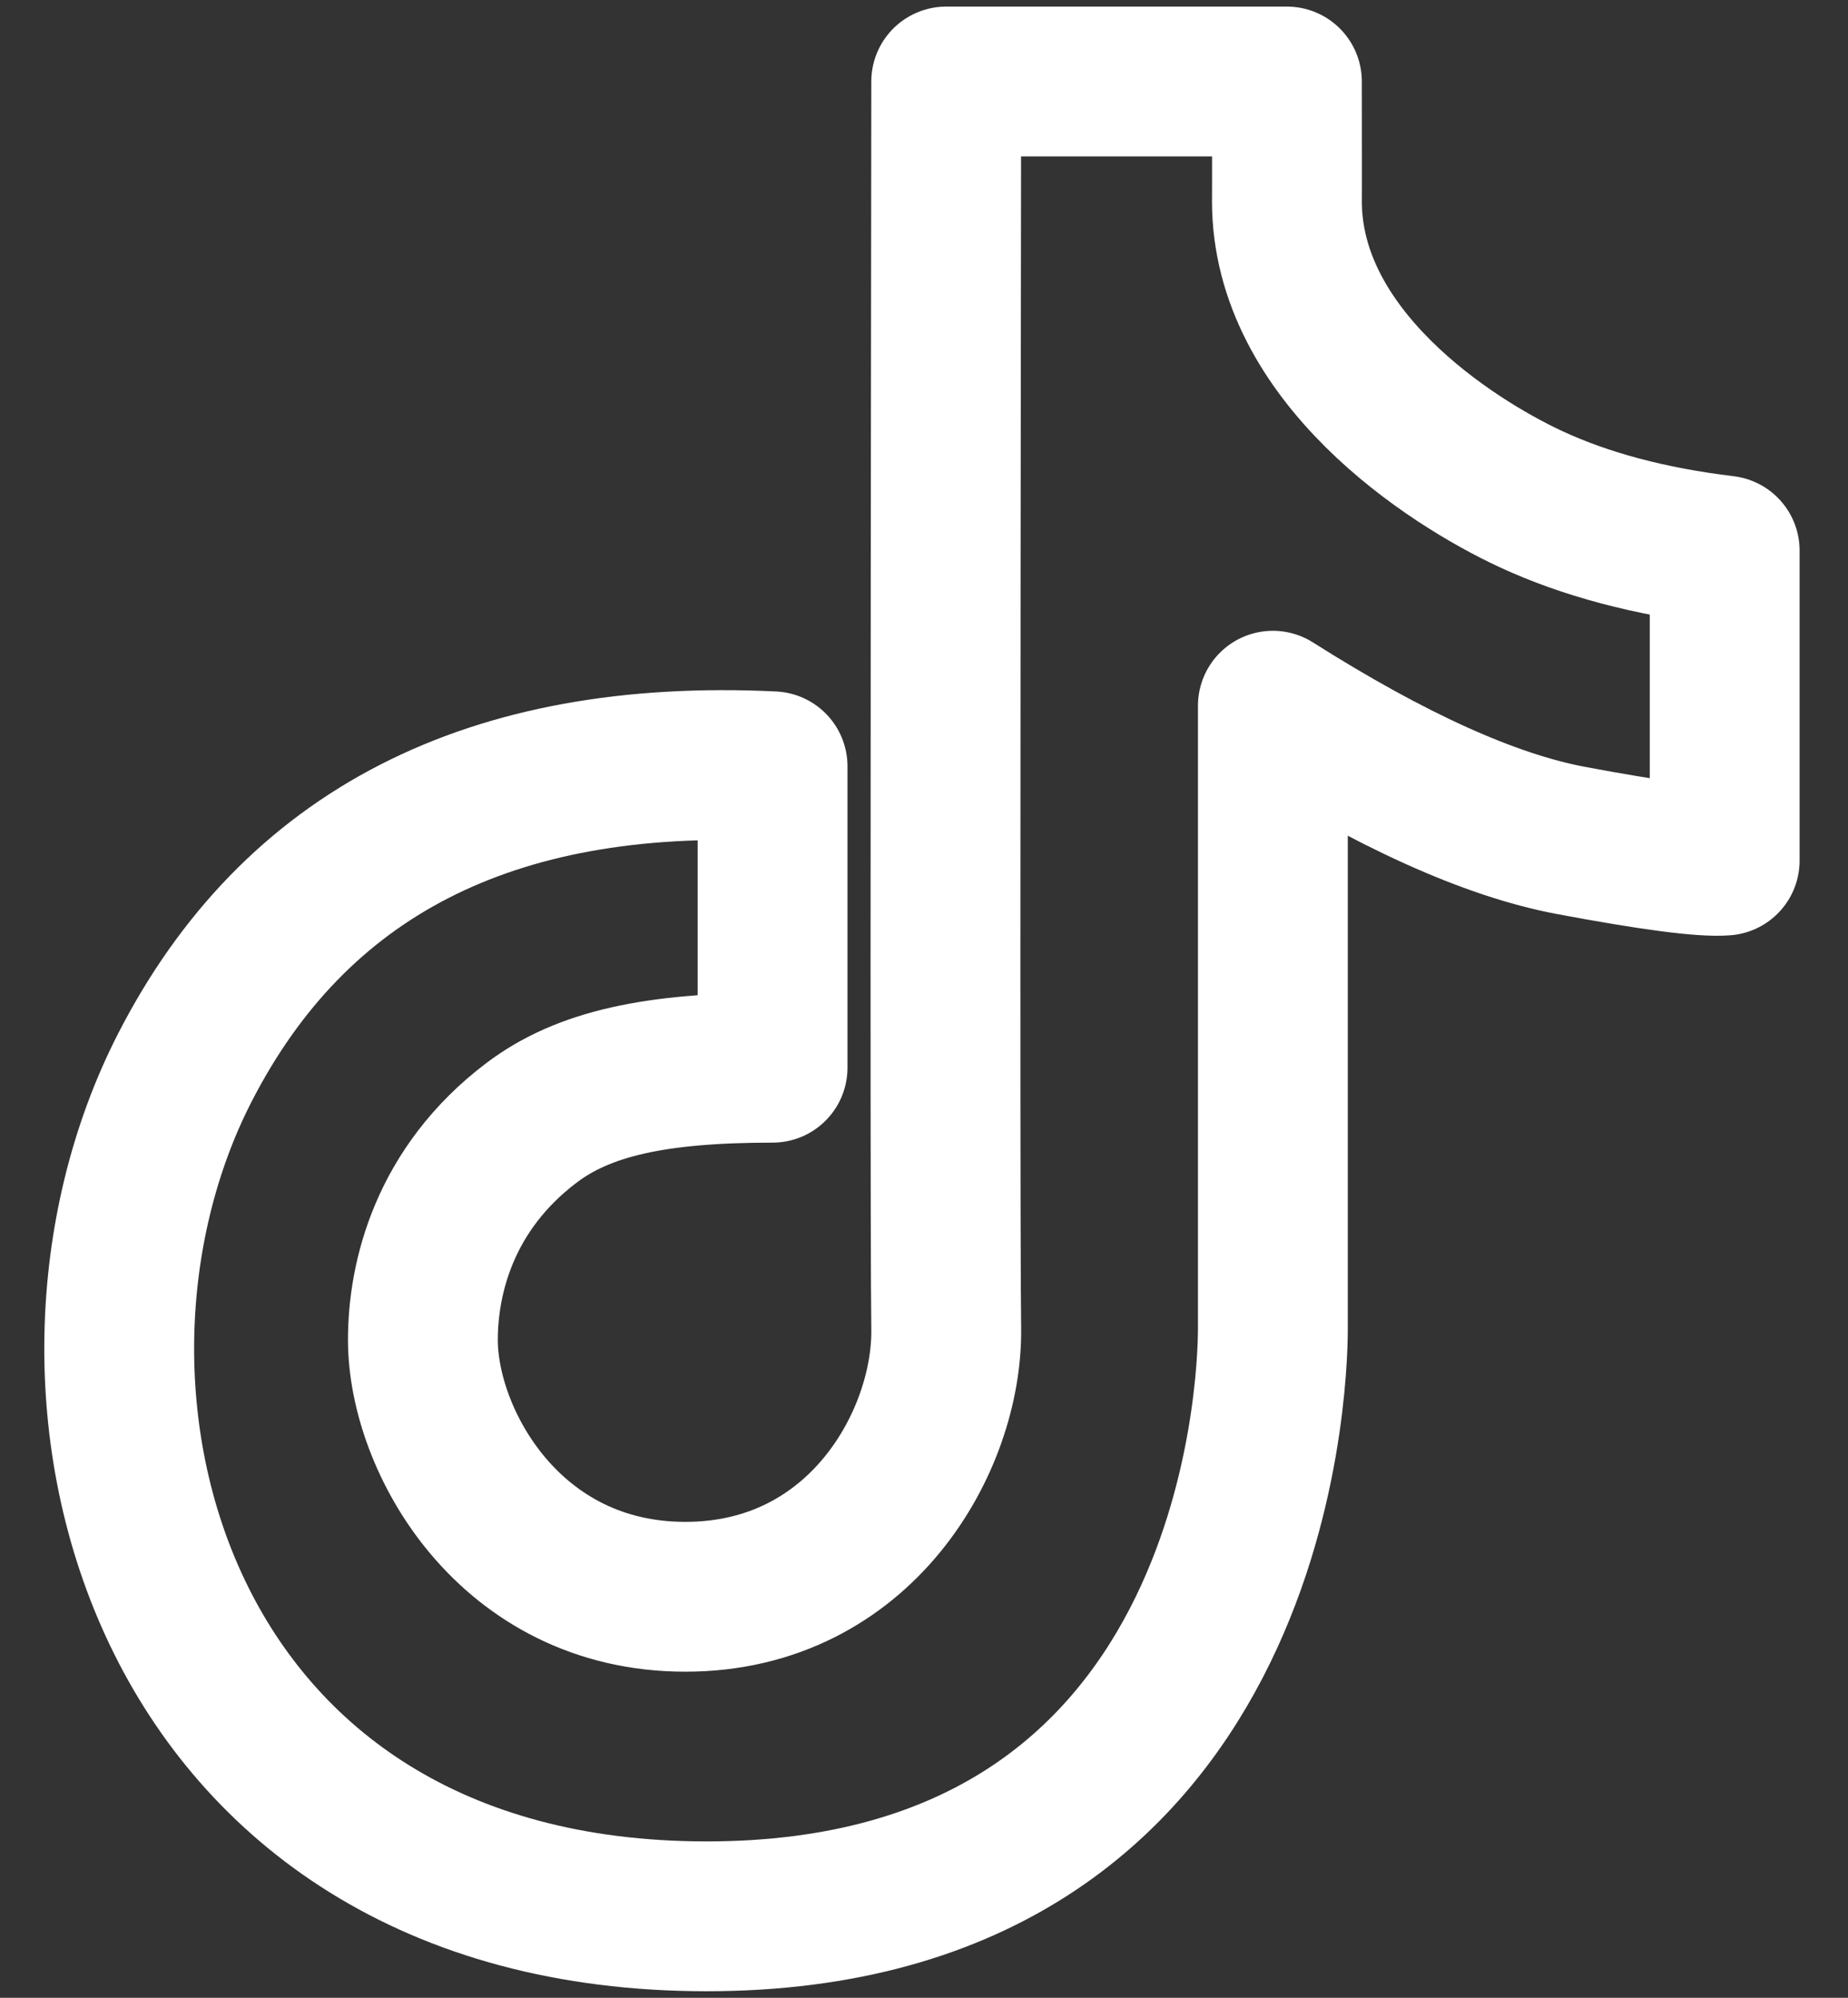 <svg width="37" height="40" viewBox="0 0 37 40" fill="none" xmlns="http://www.w3.org/2000/svg">
<rect x="0" y="0" width="37" height="40" fill="#333333" stroke="none"/>
<path d="M15.468 15.343C9.824 15.07 5.902 17.082 3.7 21.378C0.397 27.823 3.127 38.369 14.146 38.369C25.166 38.369 25.485 27.72 25.485 26.604V14.13C27.842 15.623 29.829 16.521 31.445 16.826C33.064 17.13 34.091 17.265 34.531 17.231V11.024C33.035 10.844 31.742 10.5 30.65 9.993C29.012 9.232 25.766 7.121 25.766 4.027C25.768 4.042 25.768 3.244 25.766 1.632H18.945C18.925 16.789 18.925 25.113 18.945 26.604C18.975 28.841 17.239 31.971 13.722 31.971C10.203 31.971 8.467 28.844 8.467 26.827C8.467 25.593 8.892 23.804 10.645 22.479C11.685 21.693 13.127 21.378 15.468 21.378V15.343Z" stroke="white" stroke-width="3" stroke-linejoin="round"/>
</svg>
